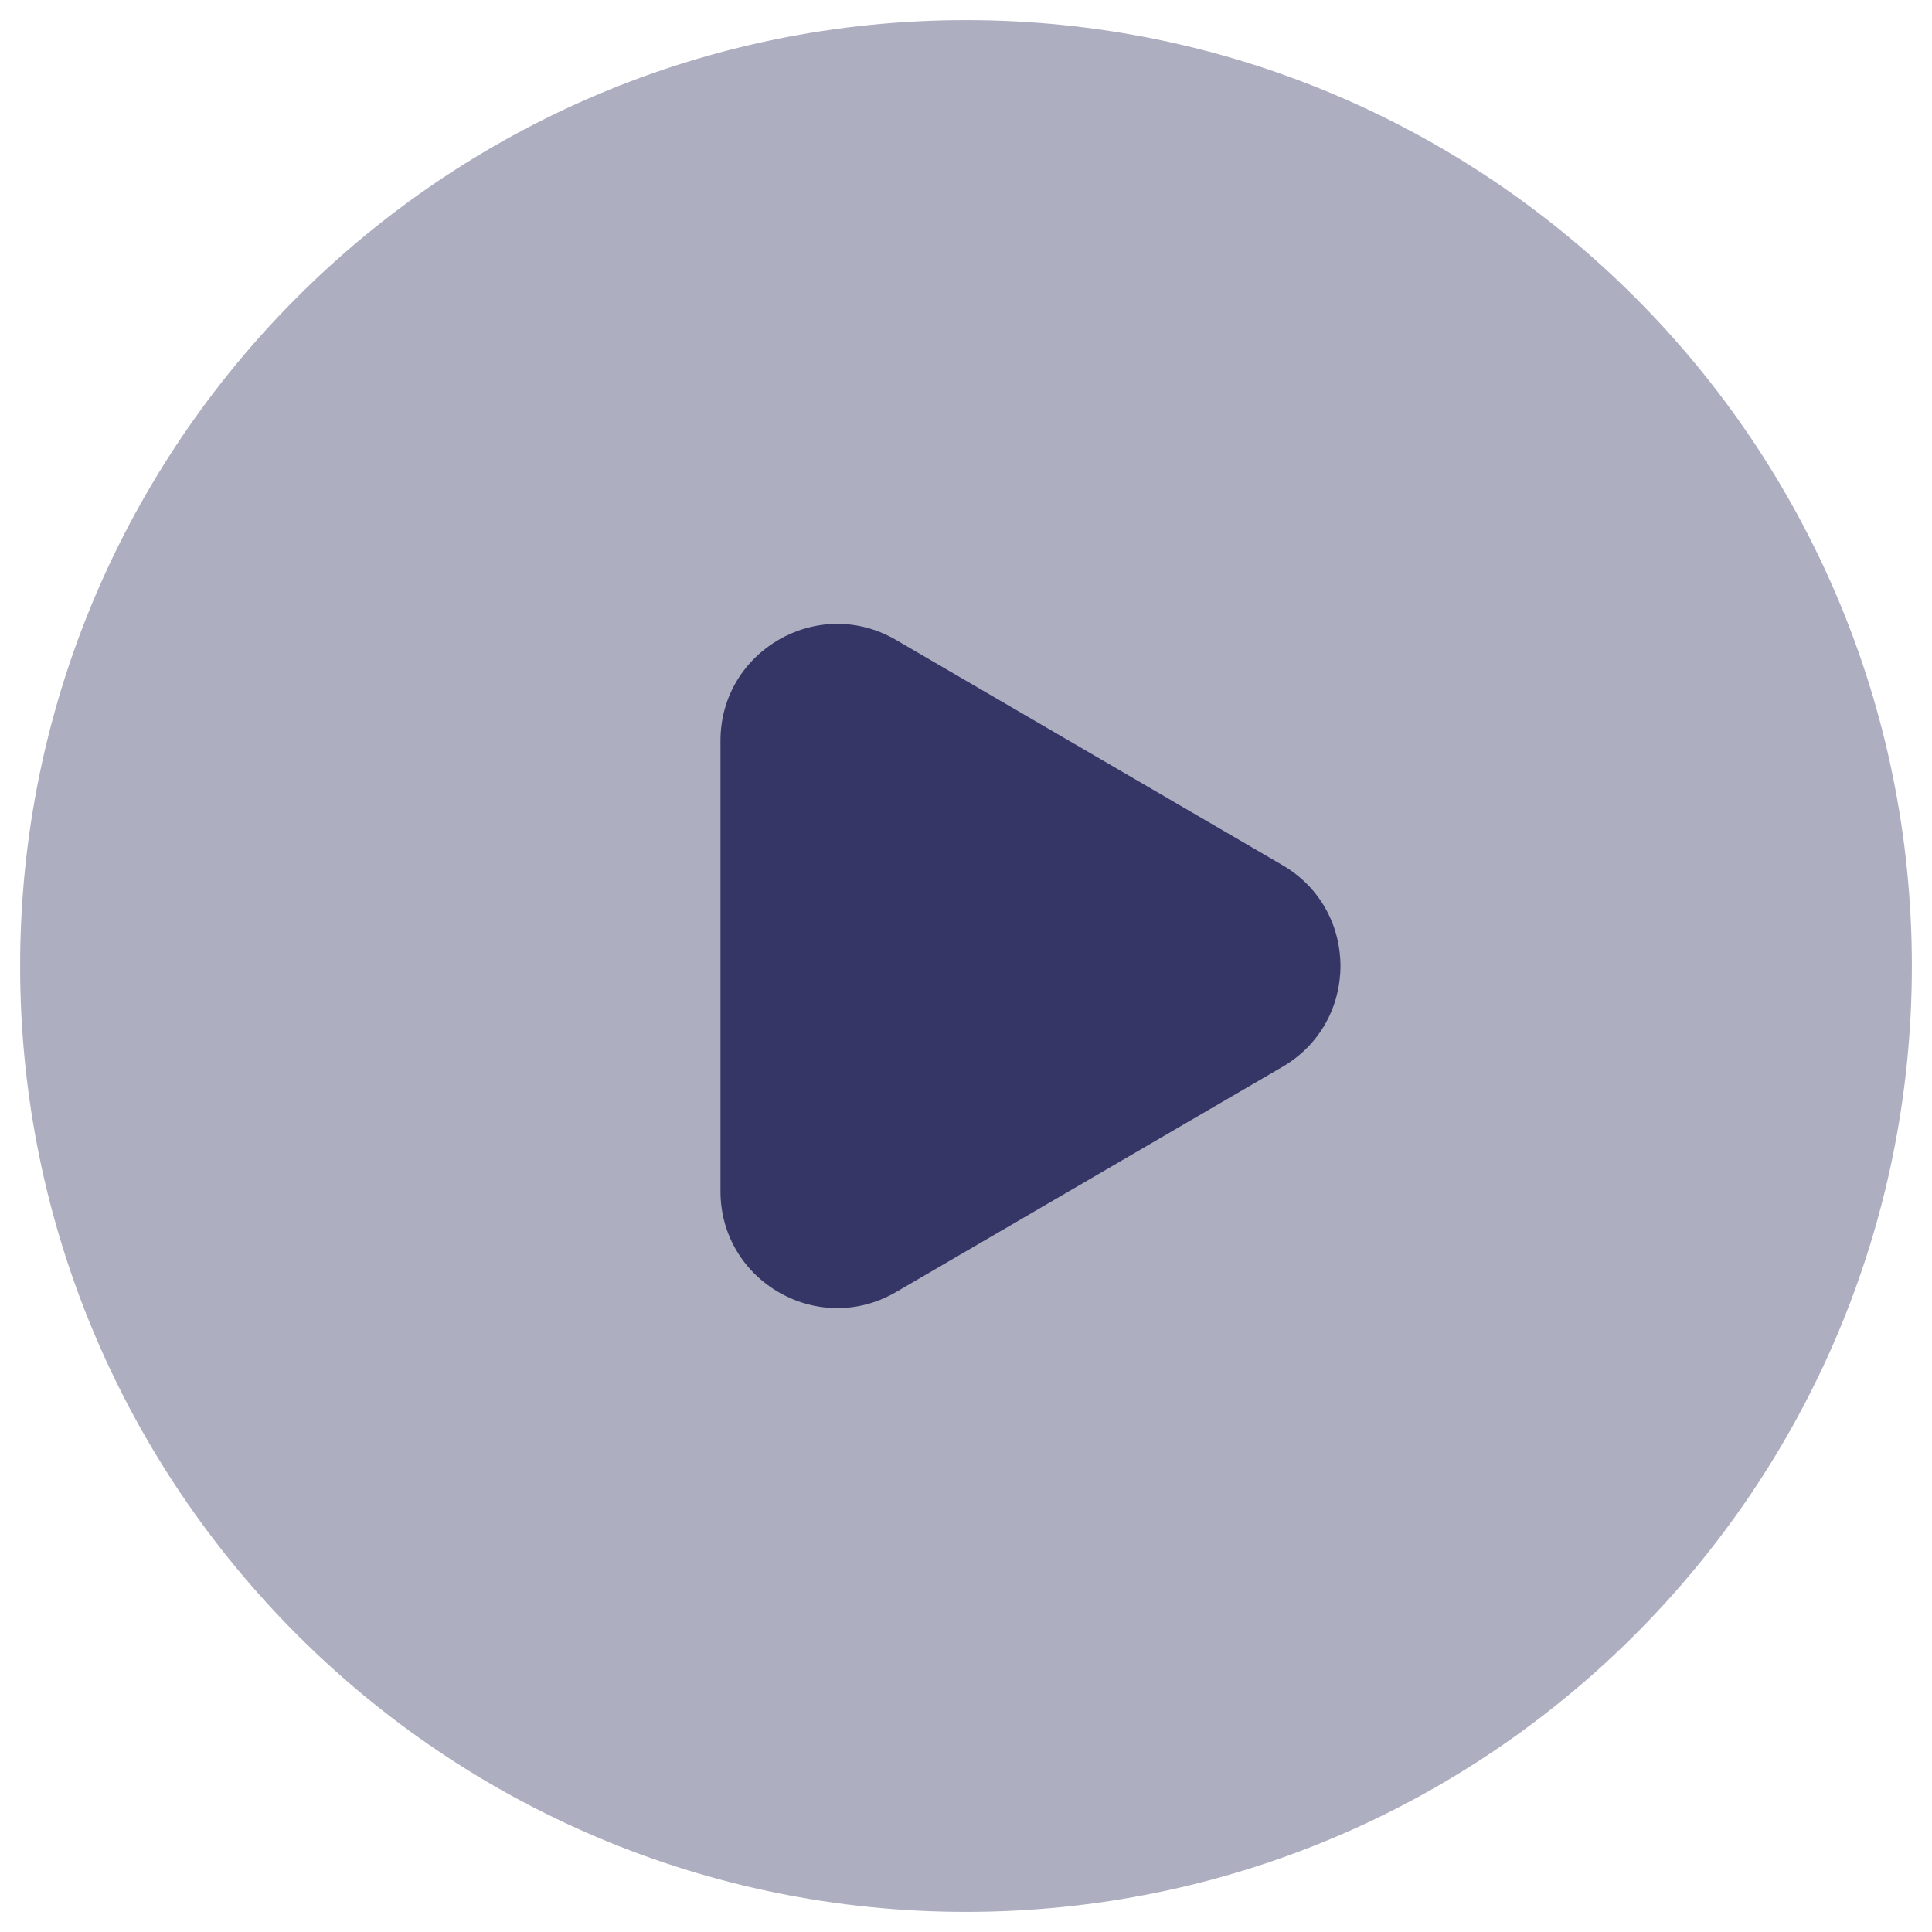 <svg width="24" height="24" viewBox="0 0 24 24" fill="none" xmlns="http://www.w3.org/2000/svg">
<g clip-path="url(#clip0_9002_8281)">
<path opacity="0.4" d="M12 0.25C5.511 0.25 0.25 5.511 0.25 12C0.25 18.489 5.511 23.75 12 23.75C18.489 23.75 23.75 18.489 23.75 12C23.75 5.511 18.489 0.25 12 0.25Z" fill="#353566"/>
<path d="M11.13 7.949C10.164 7.386 8.95 8.083 8.95 9.202V14.798C8.95 15.917 10.164 16.614 11.13 16.051L15.931 13.253C16.892 12.693 16.892 11.306 15.931 10.747L11.13 7.949Z" fill="#353566"/>
</g>
<defs>
<clipPath id="clip0_9002_8281">
<rect width="24" height="24" fill="white"/>
</clipPath>
</defs>
</svg>

